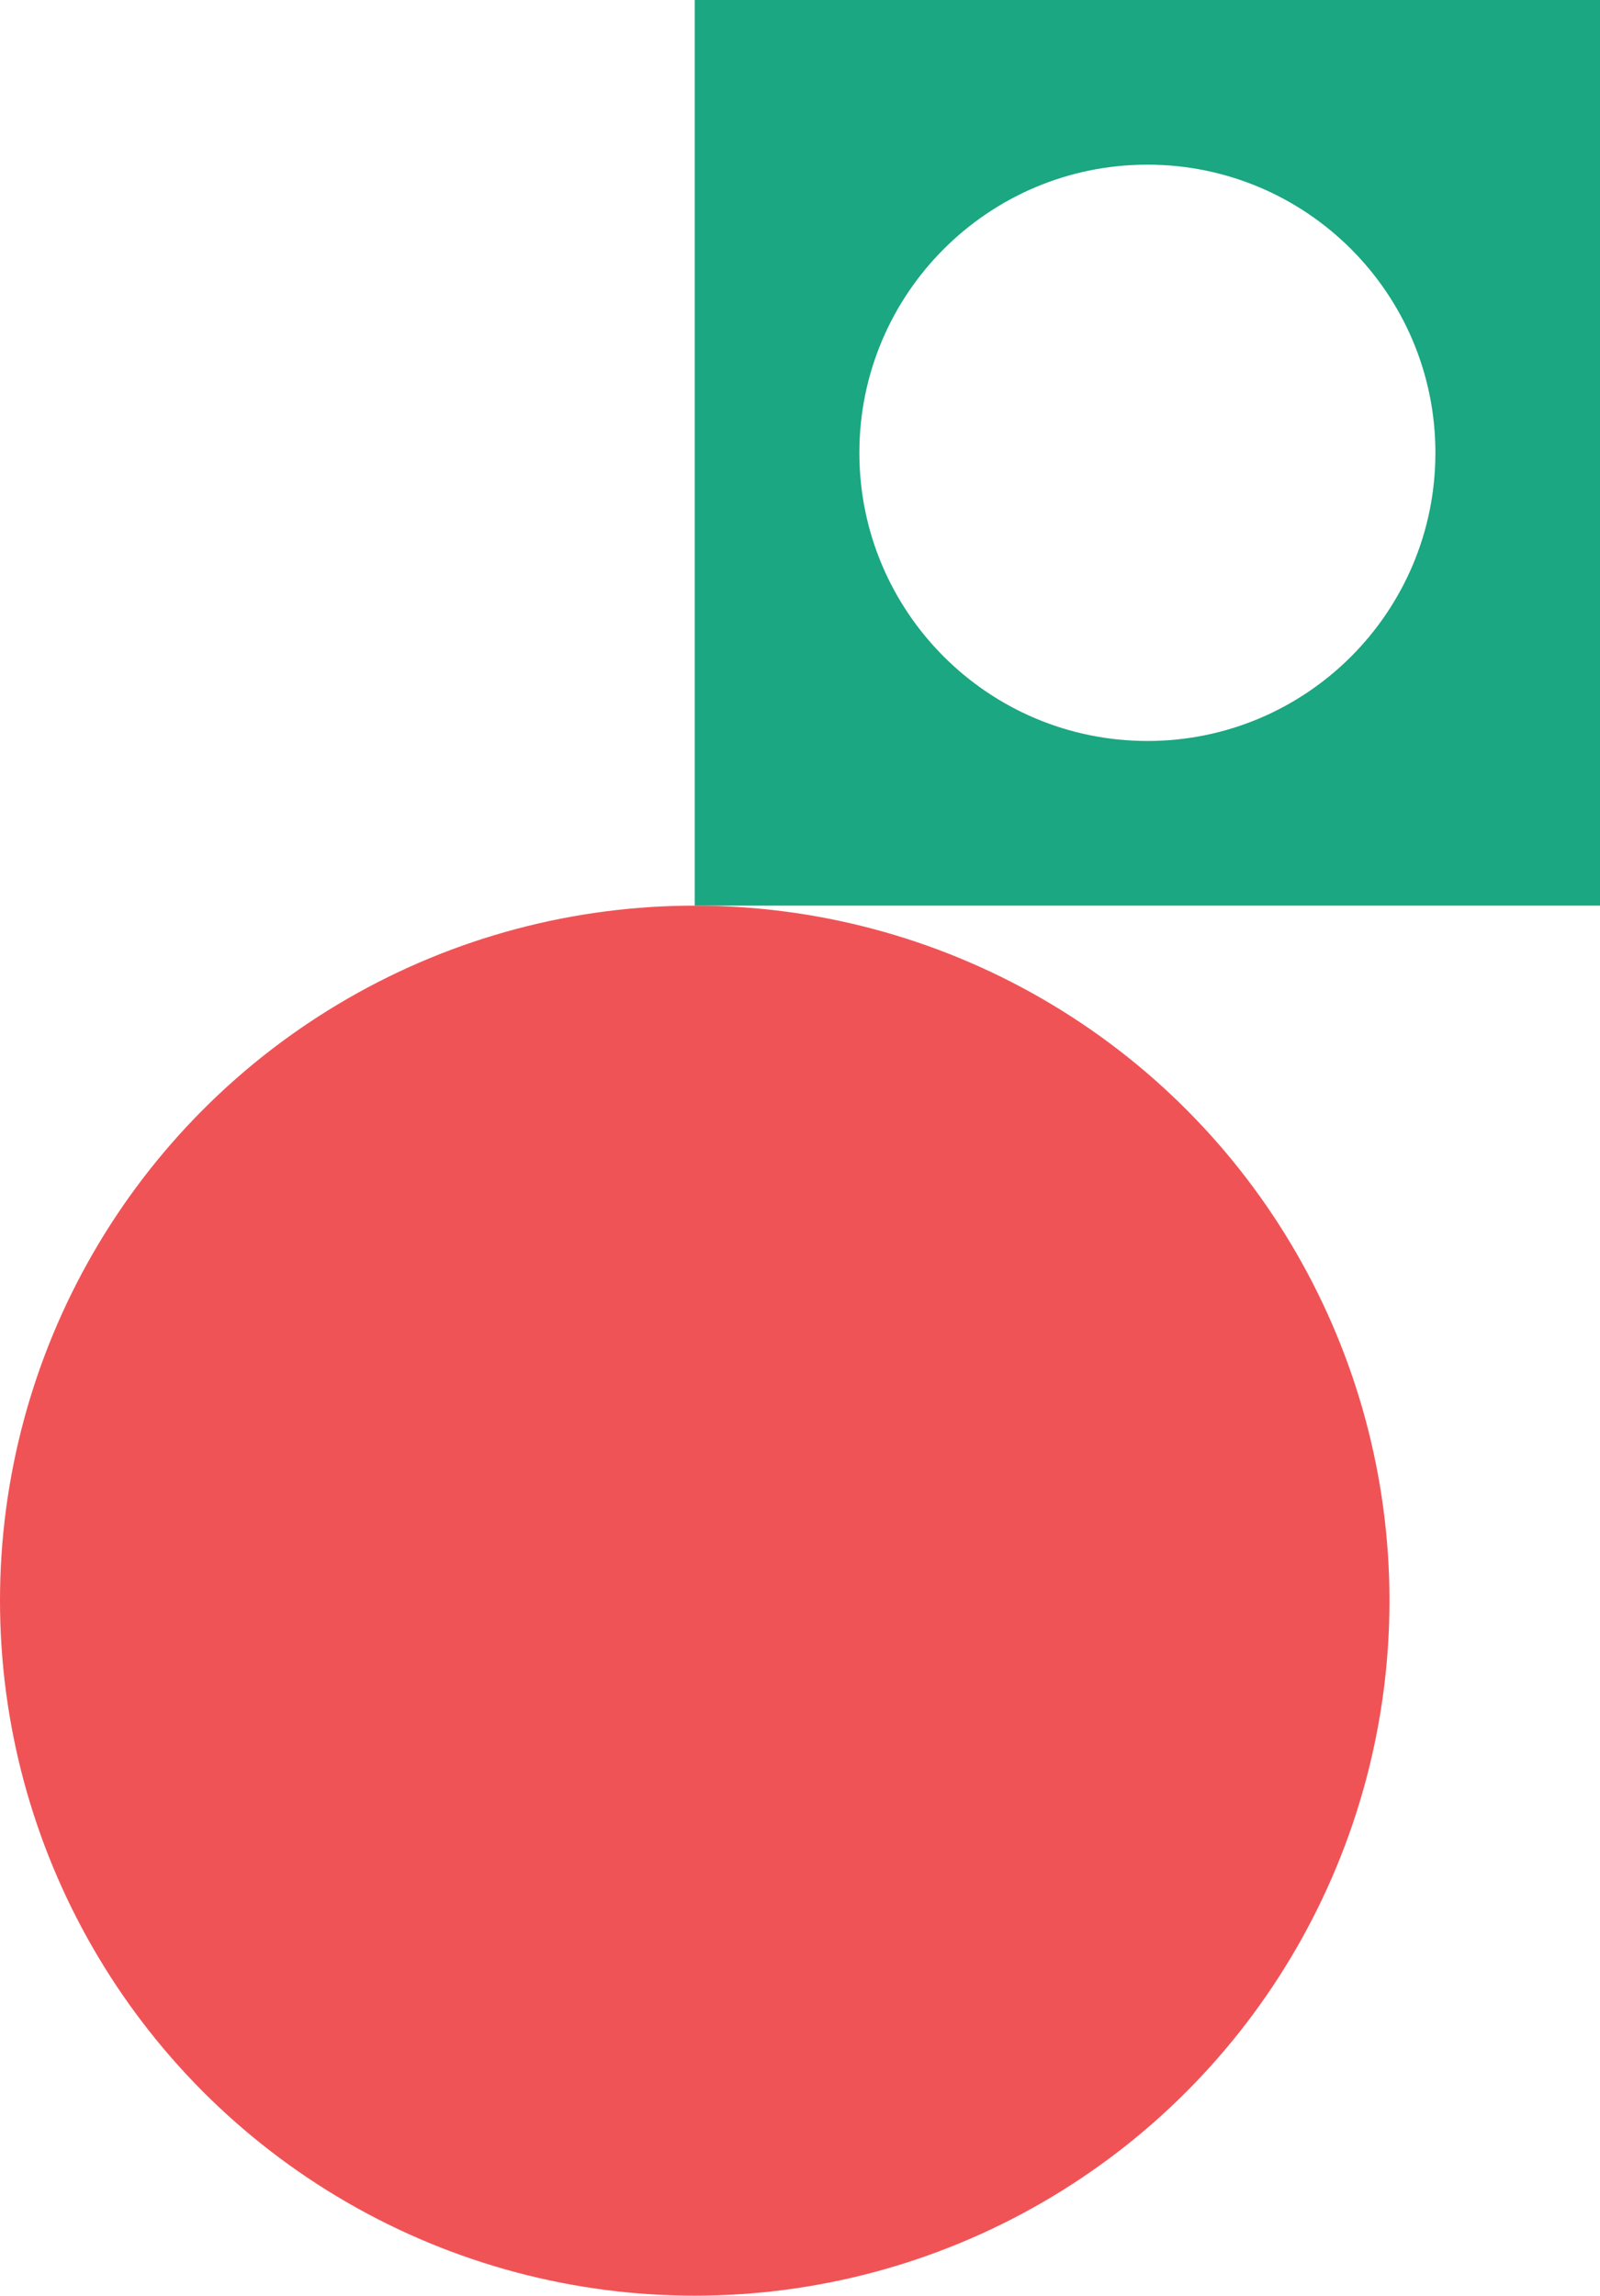 <svg width="76" height="109" viewBox="0 0 76 109" fill="none" xmlns="http://www.w3.org/2000/svg">
<circle cx="33" cy="76" r="33" fill="#F05356"/>
<path d="M76 0H33V43H76V0ZM40.82 21.5C40.82 13.944 46.944 7.818 54.502 7.818C62.058 7.818 68.182 13.944 68.182 21.5C68.182 29.056 62.058 35.182 54.502 35.182C46.944 35.18 40.82 29.056 40.82 21.5Z" fill="#1AA781"/>
</svg>
